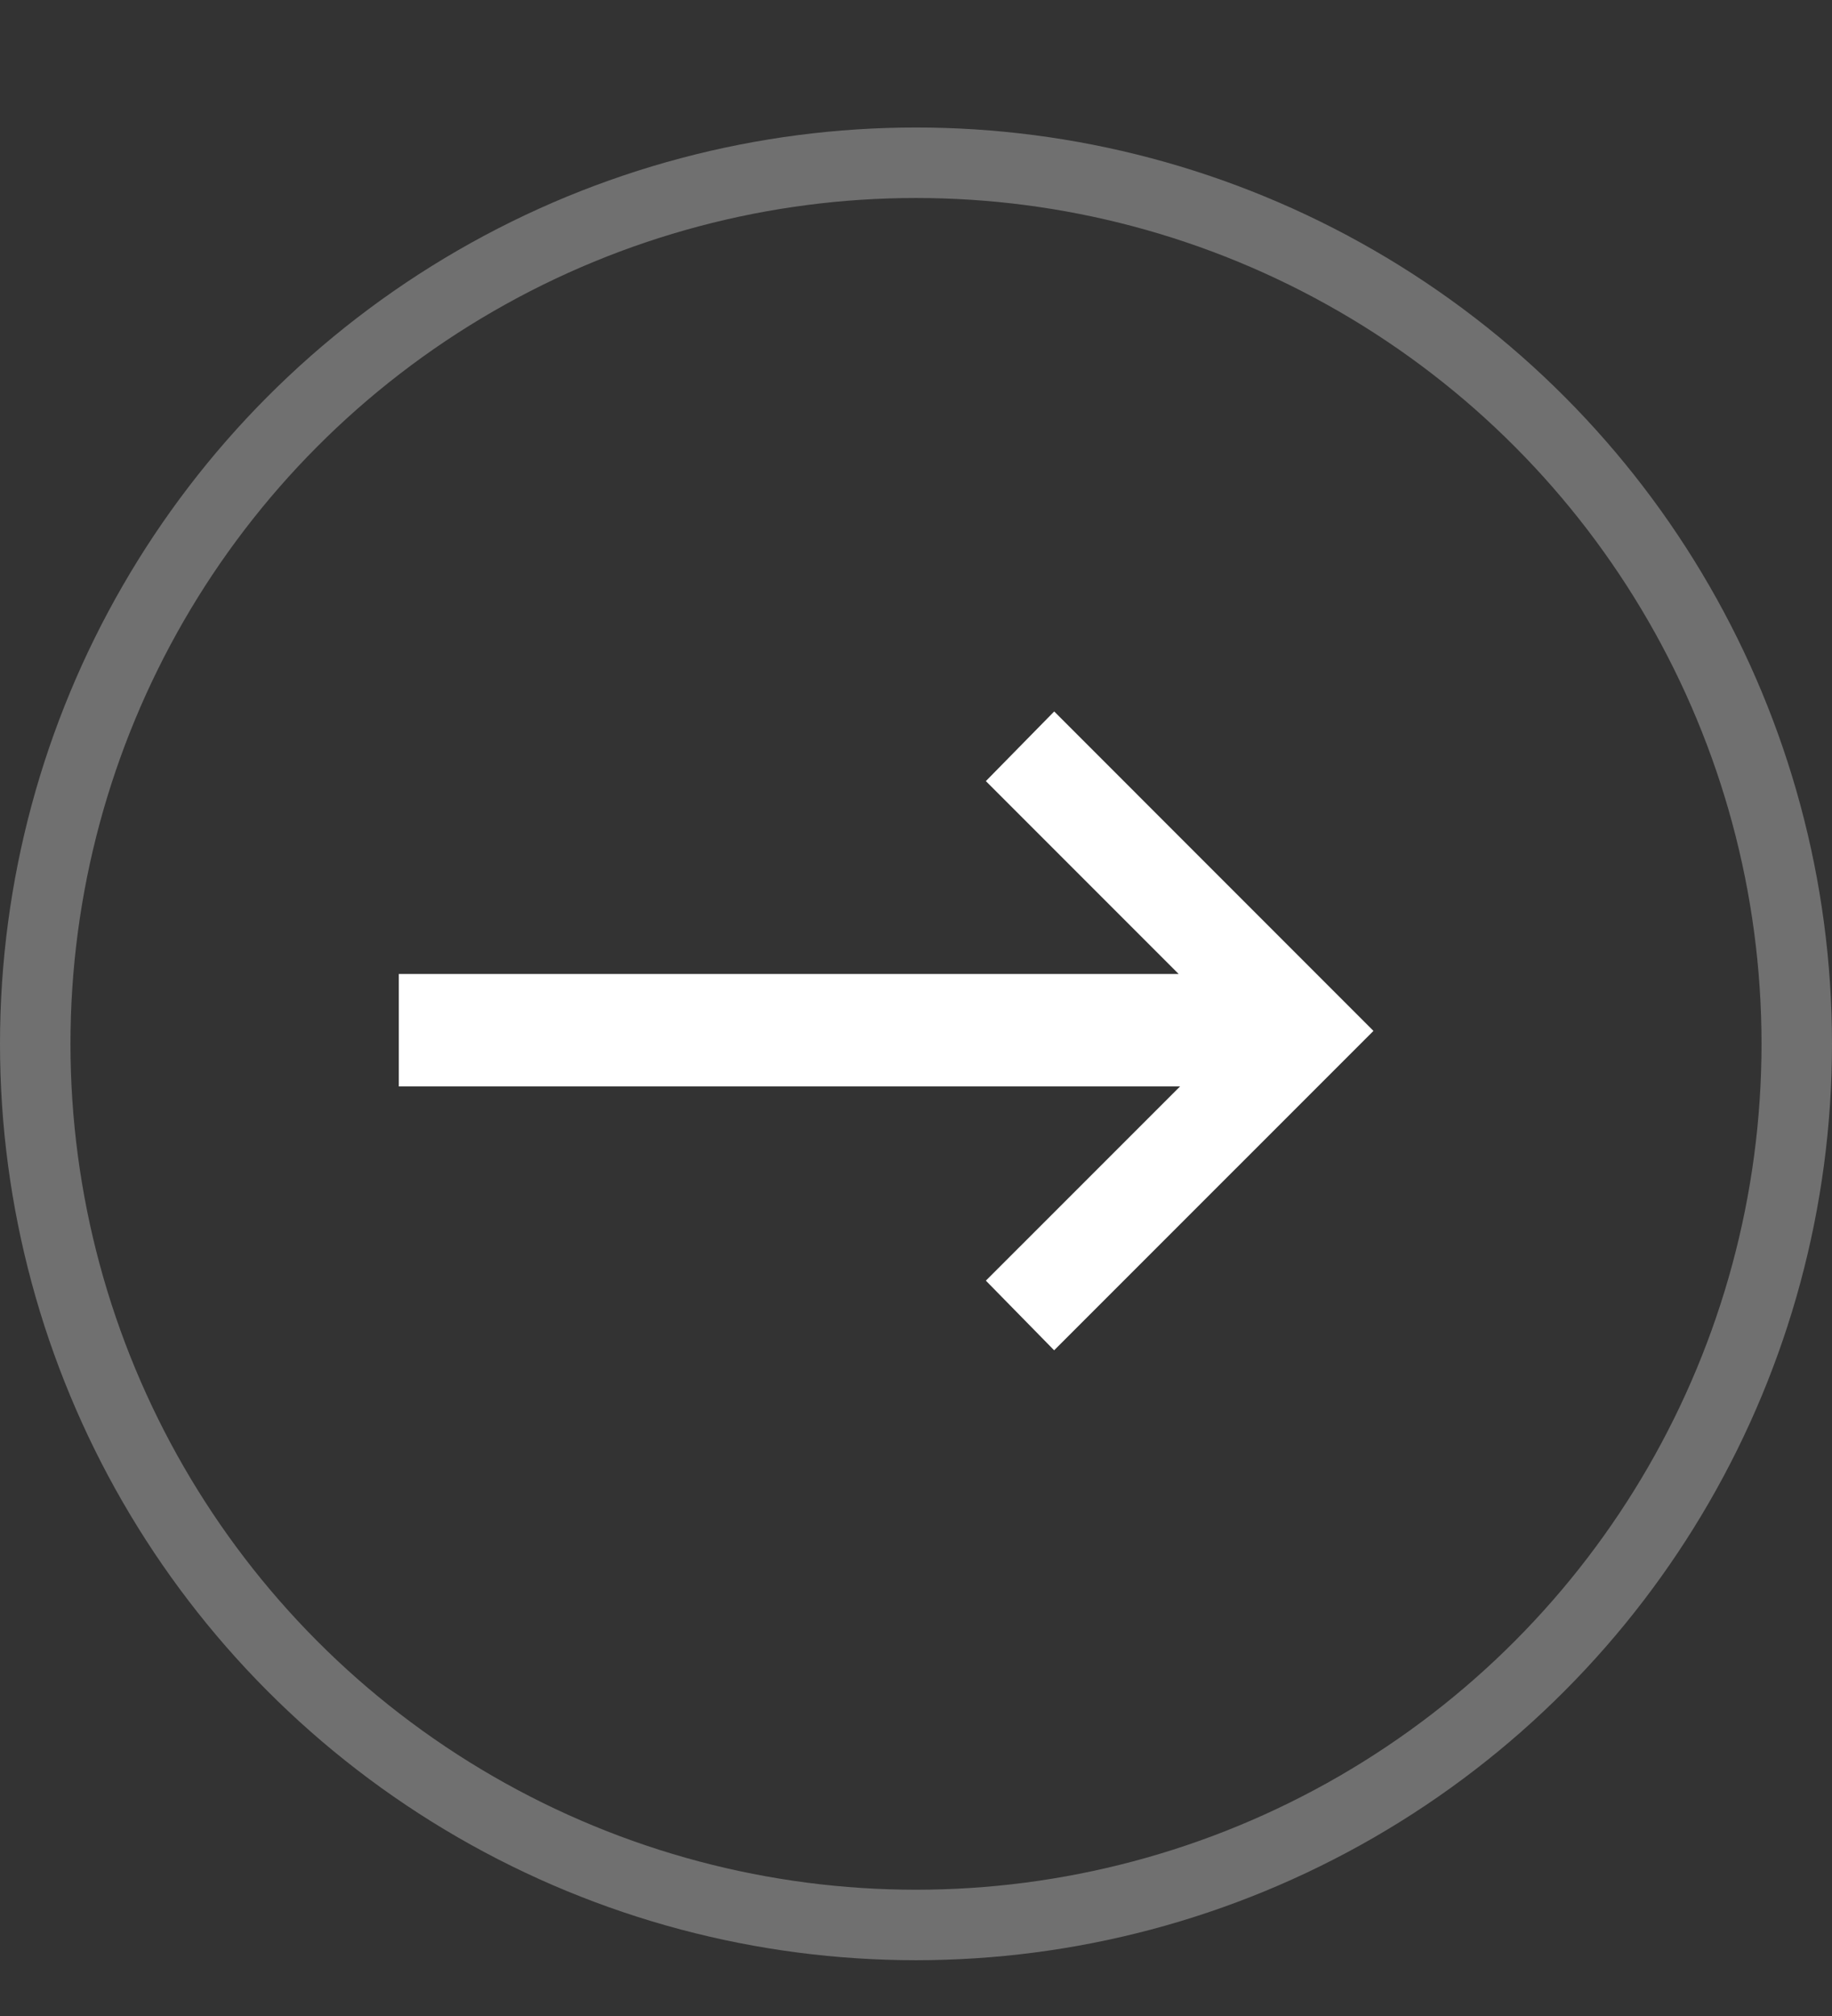 <svg width="30" height="33" fill="none" xmlns="http://www.w3.org/2000/svg"><rect width="100%" height="100%" fill="#333333" stroke="none"/><path d="M6.531 17.784v-1.841h12.77l-3.157-3.157 1.119-1.14 5.228 5.229-5.229 5.228-1.118-1.14 3.18-3.179H6.53Z" fill="#fff"/><circle opacity=".3" cx="15" cy="17.087" r="14.423" stroke="#fff" stroke-width="1.154"/></svg>